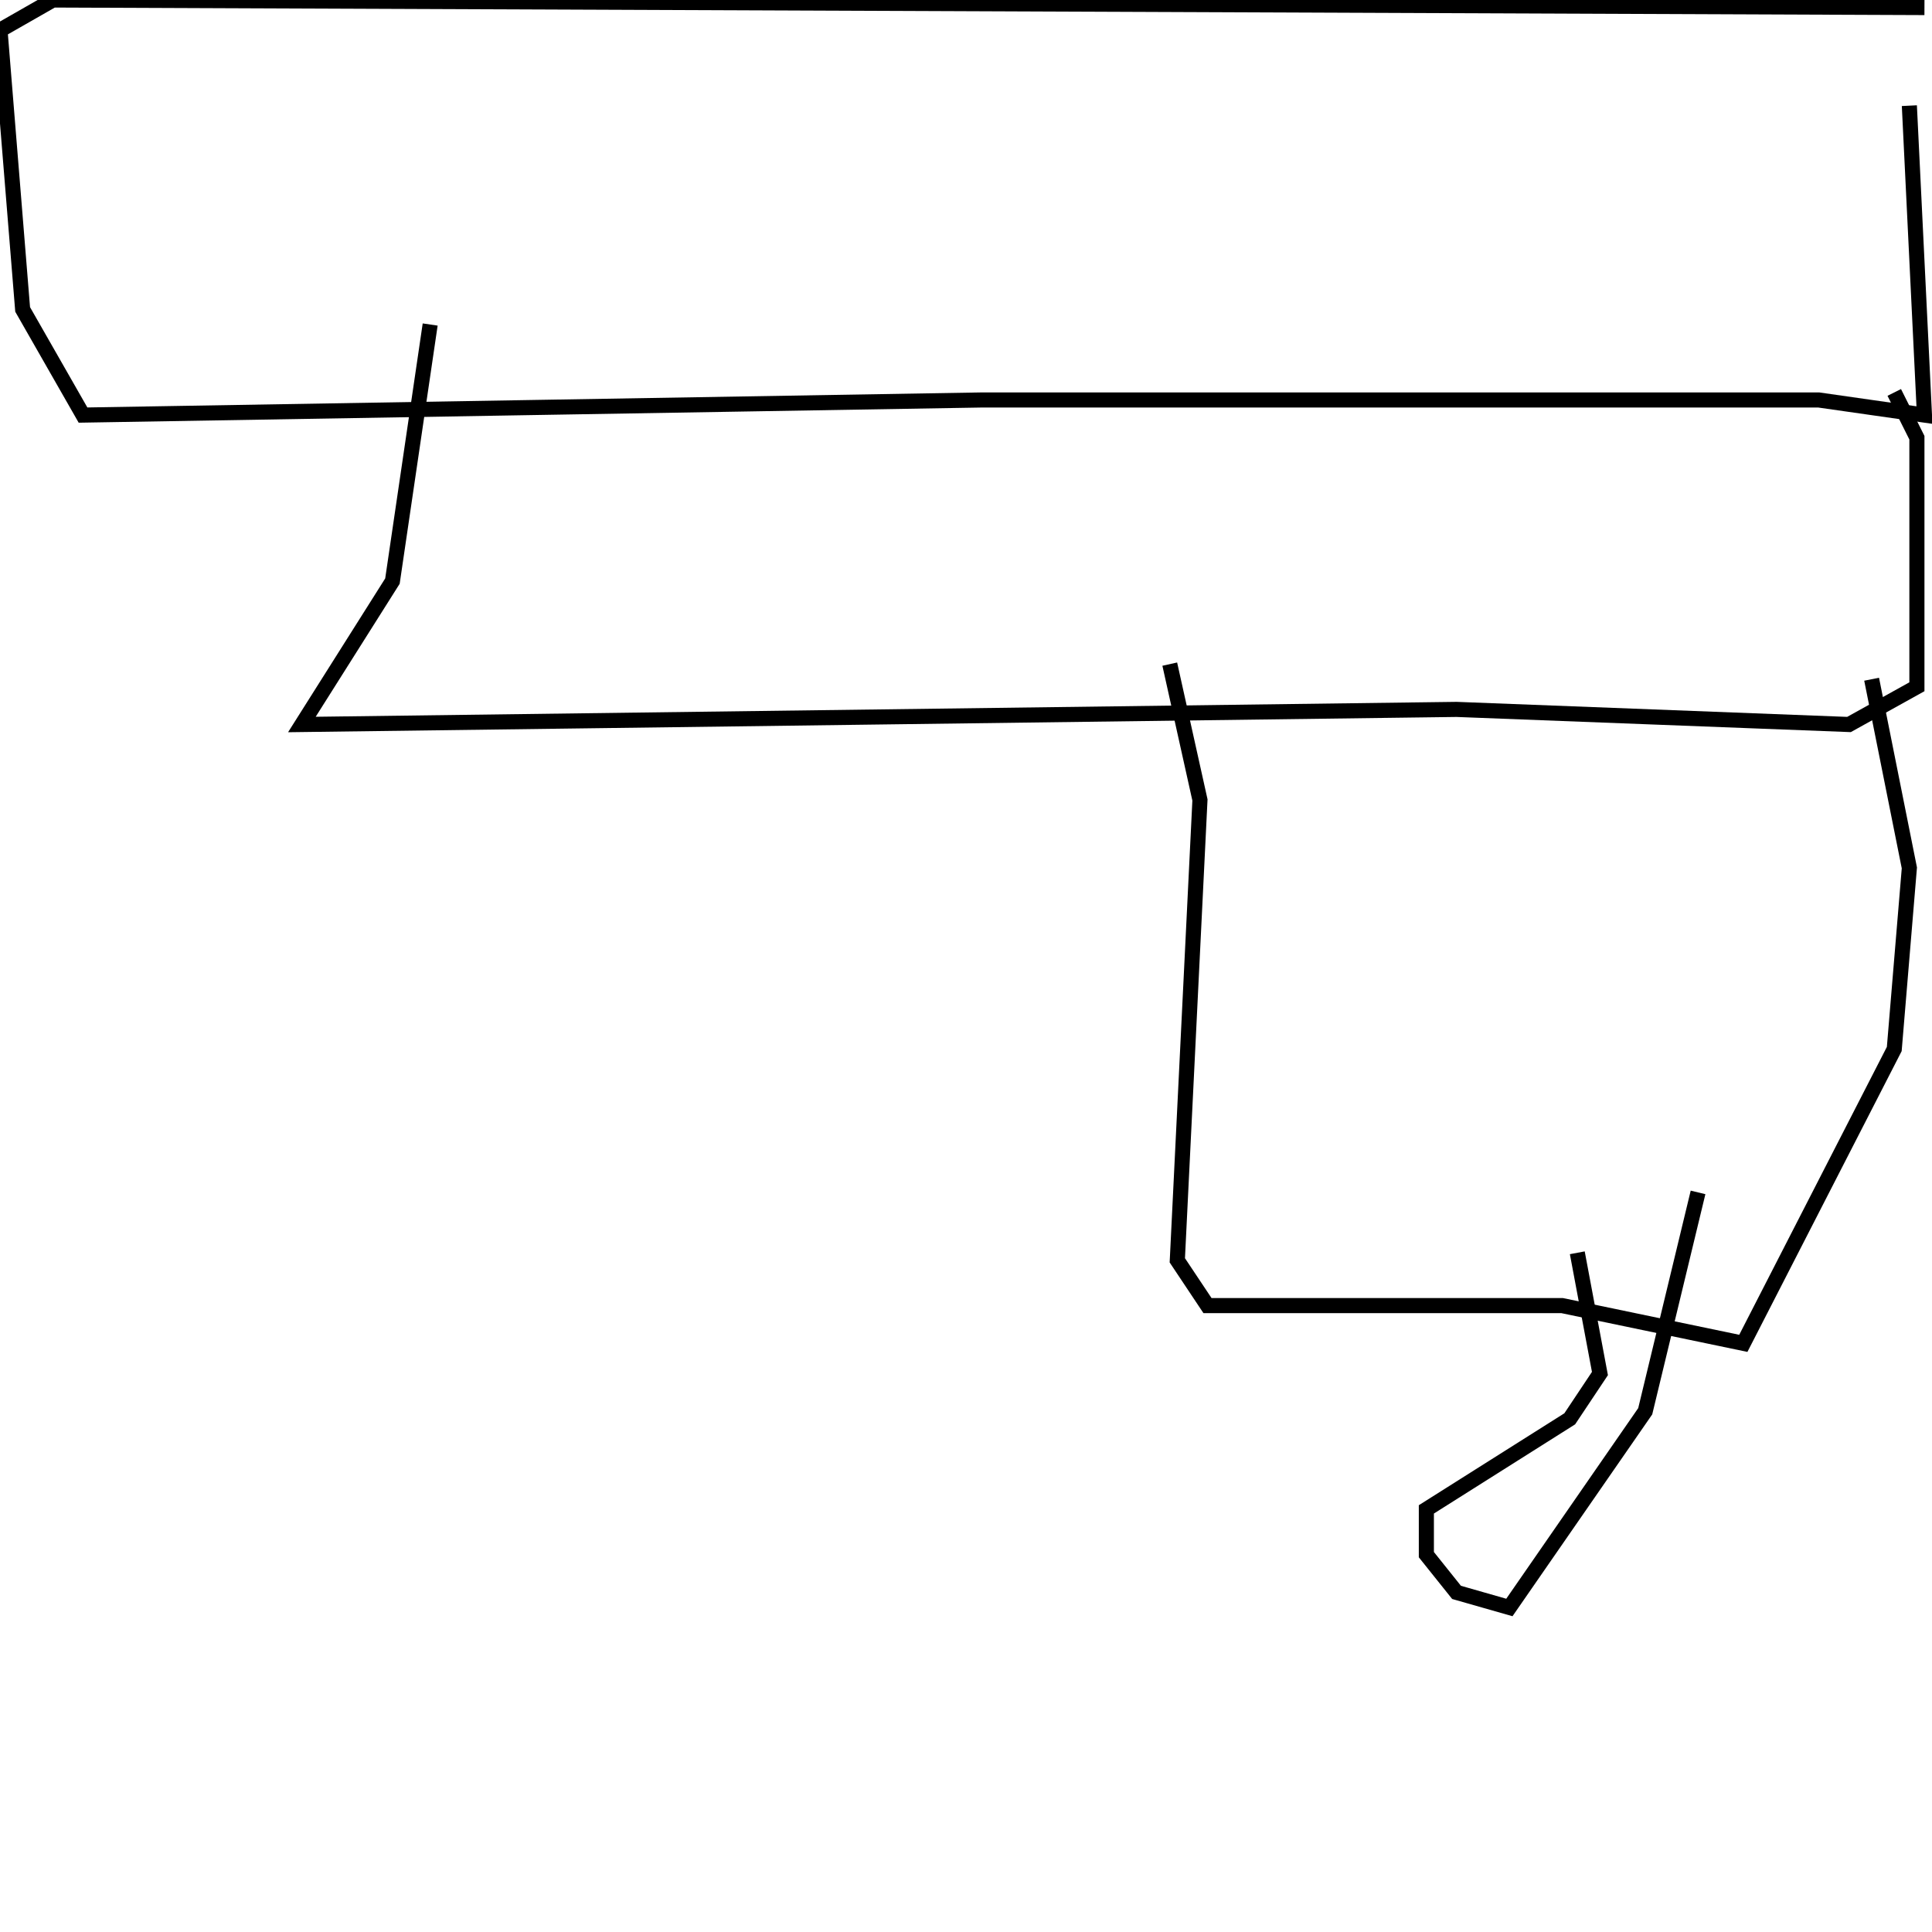 <?xml version="1.0" encoding="utf-8" ?>
<svg baseProfile="full" height="256" version="1.1" width="256" xmlns="http://www.w3.org/2000/svg" xmlns:ev="http://www.w3.org/2001/xml-events" xmlns:xlink="http://www.w3.org/1999/xlink"><defs /><polyline fill="none" points="253,14 255,55 241,53 130,53 11,55 3,41 0,4 7,0 255,1" stroke="rgb(0%,0%,0%)" stroke-width="2" /><polyline fill="none" points="251,52 254,58 254,91 245,96 193,94 40,96 52,77 57,43" stroke="rgb(0%,0%,0%)" stroke-width="2" /><polyline fill="none" points="248,90 253,115 251,139 231,178 207,173 160,173 156,167 159,106 155,88" stroke="rgb(0%,0%,0%)" stroke-width="2" /><polyline fill="none" points="225,158 218,187 200,213 193,211 189,206 189,200 208,188 212,182 209,166" stroke="rgb(0%,0%,0%)" stroke-width="2" /></svg>